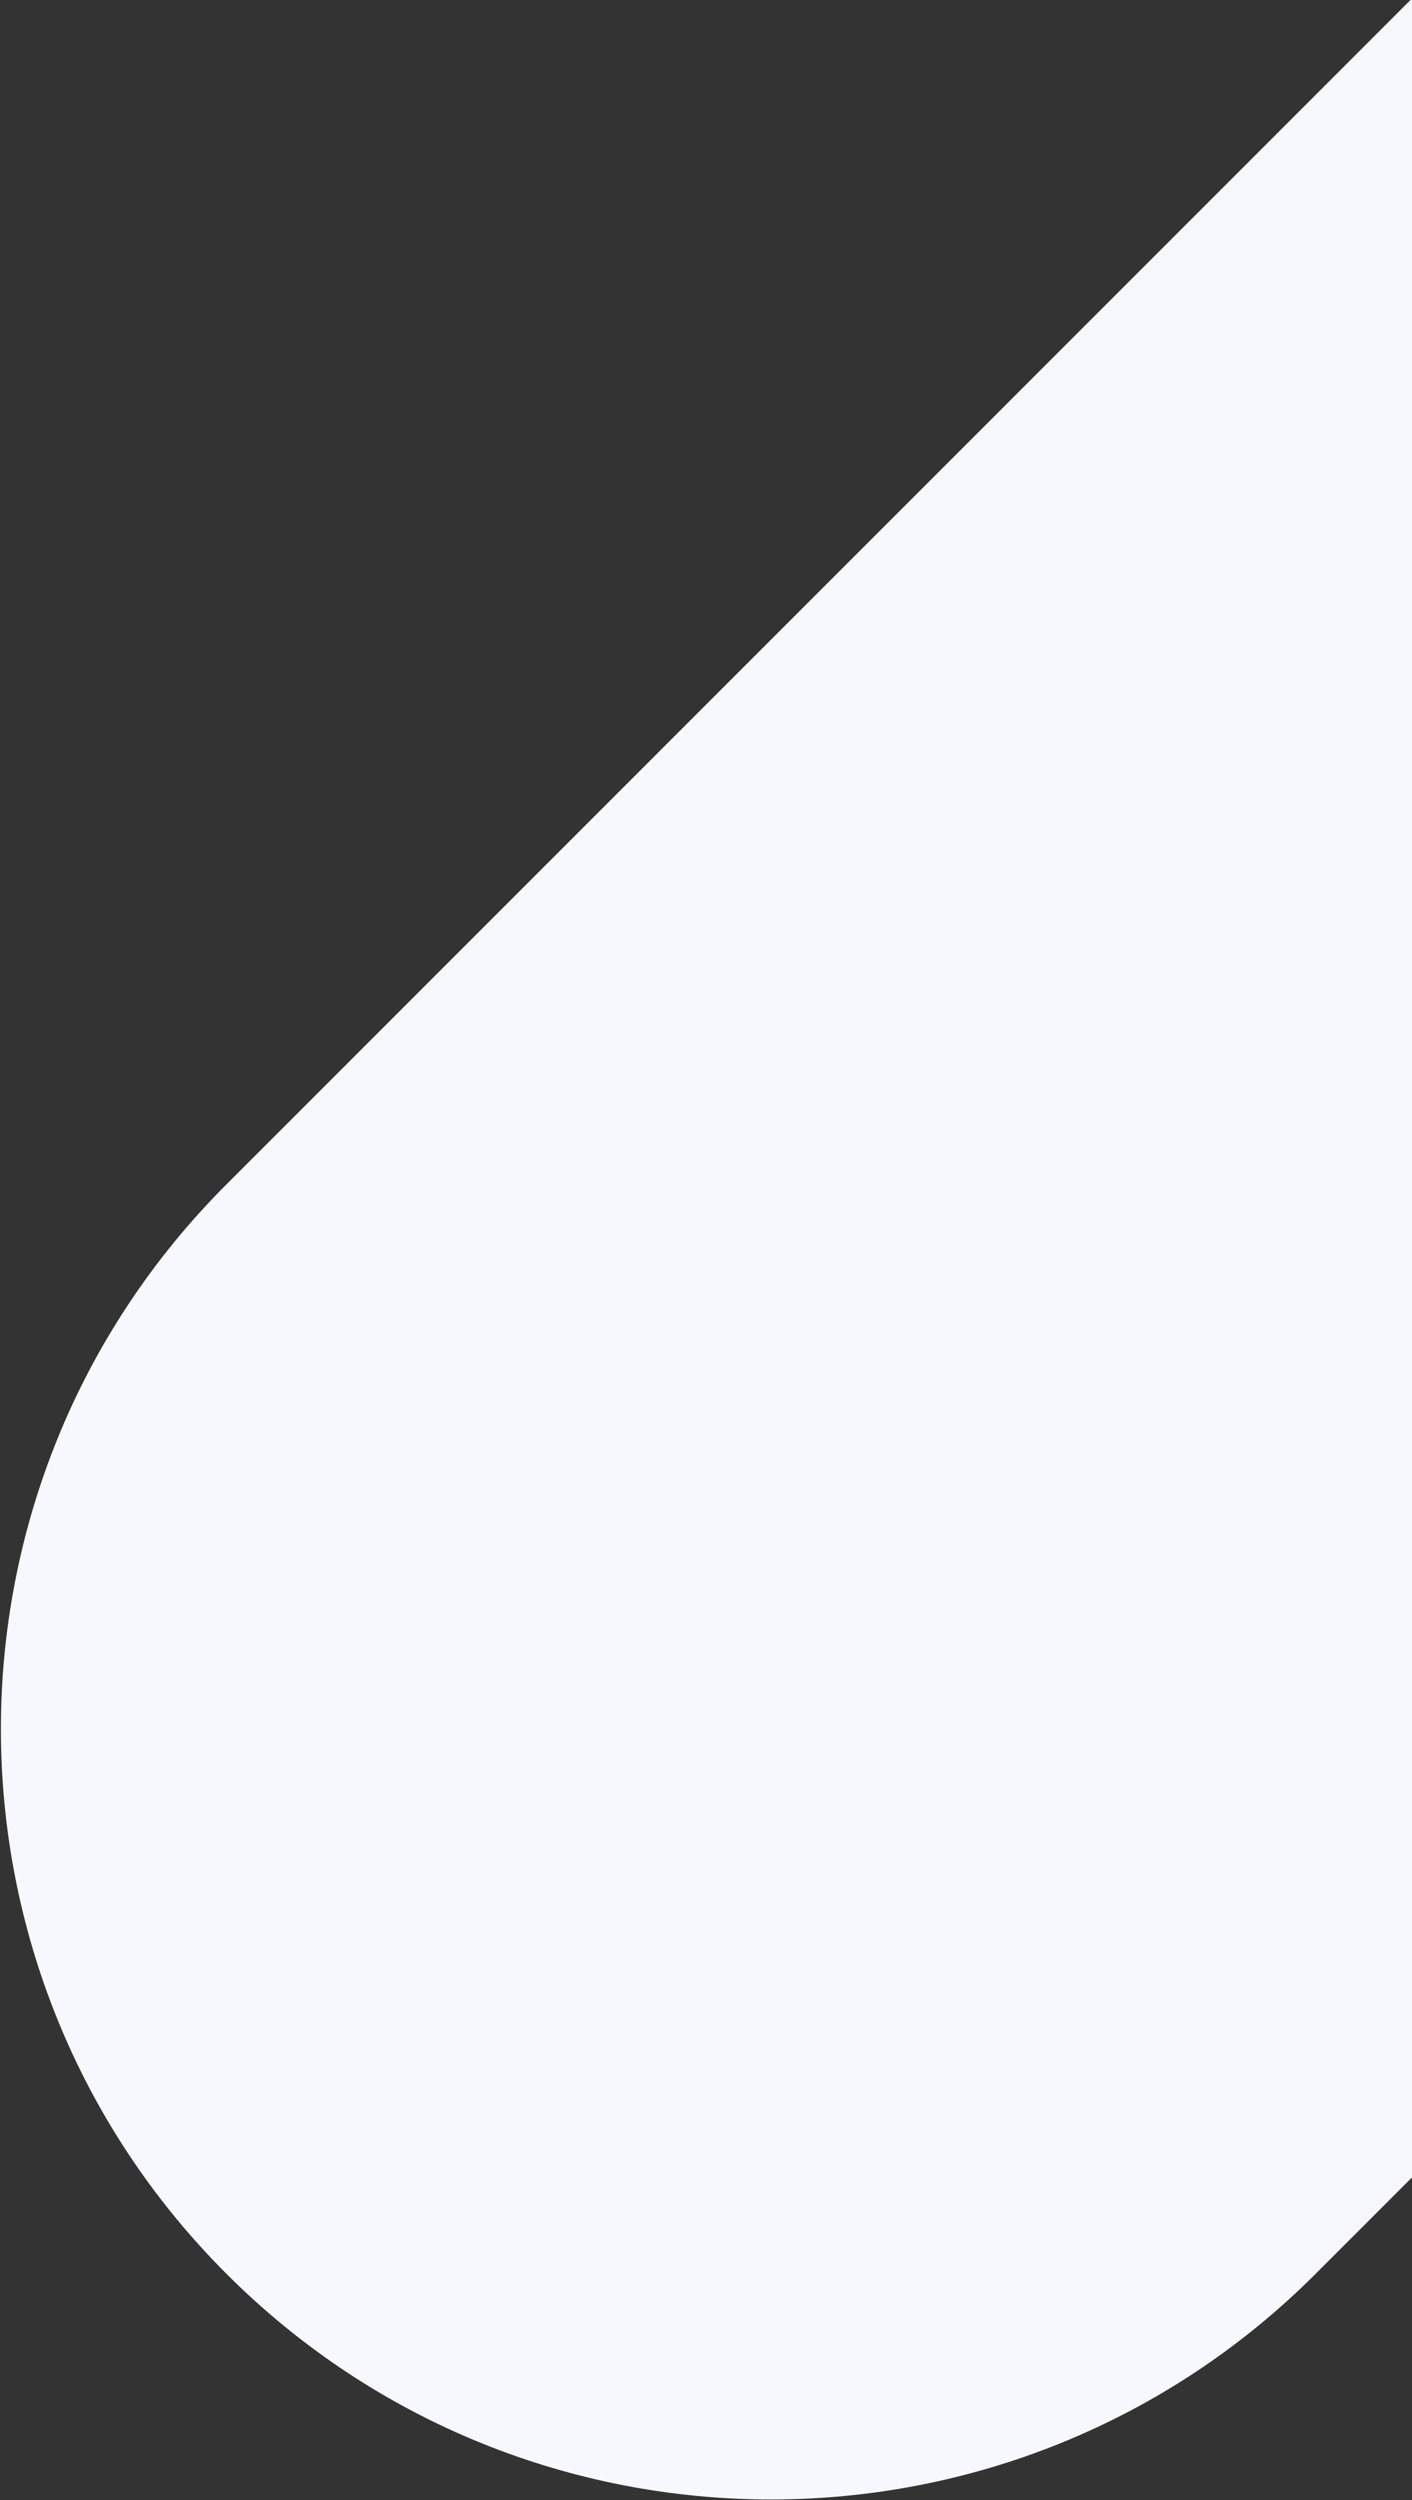 <svg width="1305" height="2310" viewBox="0 0 1305 2310" fill="none" xmlns="http://www.w3.org/2000/svg">
<rect x="0" y="0" width="1305" height="2310" fill="#333333" stroke="none"/>
<path fill-rule="evenodd" clip-rule="evenodd" d="M1305 2011.81L1215.92 2100.89C937.949 2378.86 487.274 2378.86 209.306 2100.89C-68.662 1822.92 -68.662 1372.25 209.306 1094.28L1303.58 0H1305V2011.81Z" fill="#F7F8FD"/>
</svg>
